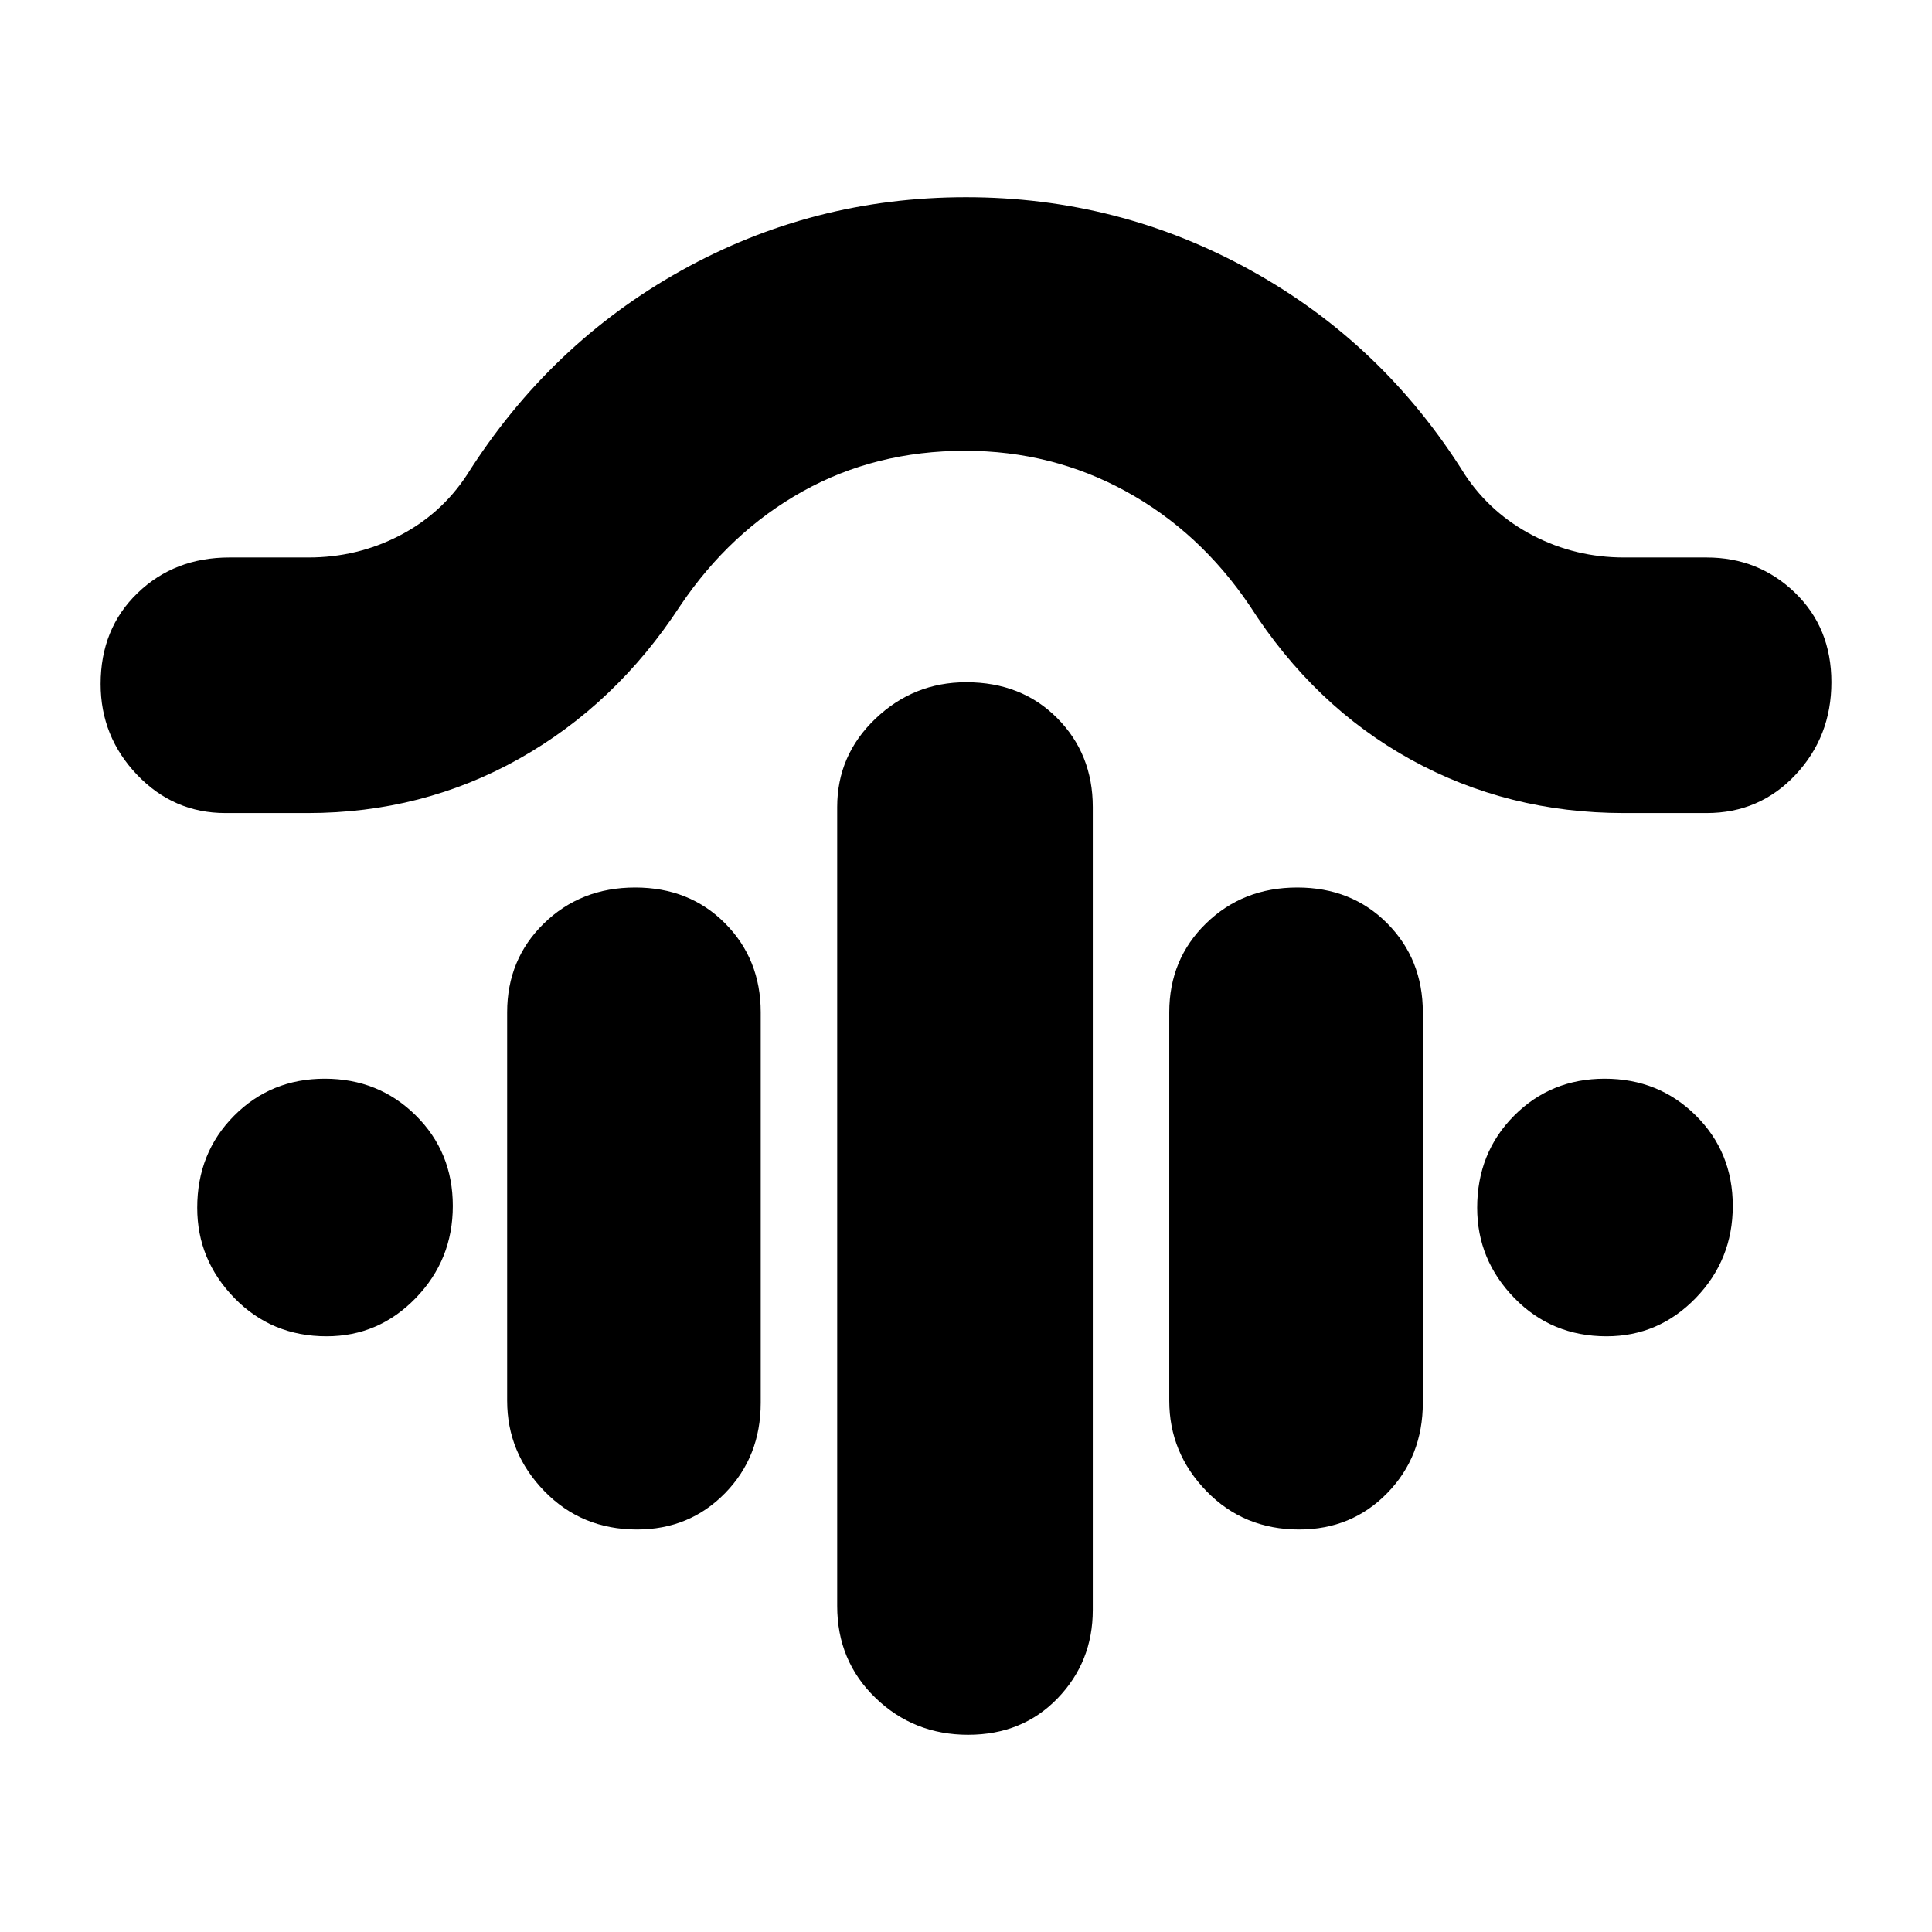 <svg xmlns="http://www.w3.org/2000/svg" height="20" viewBox="0 -960 960 960" width="20"><path d="M480.11-621q27.52 0 45.21 17.83Q543-585.35 543-559v399q0 25.75-17.47 43.87Q508.05-98 481.03-98 454-98 435-116.35T416-162v-397q0-25.75 18.99-43.88Q453.98-621 480.11-621Zm-164.5 102q27.02 0 44.71 17.83Q378-483.35 378-457v194q0 26.78-17.67 44.89Q342.65-200 316.53-200q-27.53 0-46.03-19.05T252-264v-193q0-26.35 18.29-44.17Q288.58-519 315.61-519Zm329 0q27.02 0 44.71 17.83Q707-483.35 707-457v194q0 26.78-17.67 44.89Q671.65-200 645.53-200q-27.53 0-46.03-19.05T581-264v-193q0-26.35 18.29-44.17Q617.58-519 644.61-519ZM479.54-736q-44.47 0-80.63 20.12Q362.75-695.75 338-659q-32 49-80.01 76-48.01 27-105.09 27H112q-25.75 0-43.87-18.99Q50-593.98 50-620.11q0-27.52 18.35-45.21Q86.7-683 114-683h39.32q24.04 0 44.94-10.73Q219.15-704.46 232-724q41.11-65.08 106.47-101.54Q403.83-862 479.99-862q76.01 0 141.74 36.46Q687.47-789.08 728-724q12.9 19.31 33.87 30.15Q782.83-683 806.95-683H848q25.75 0 43.88 17.47Q910-648.05 910-621.03 910-594 892.17-575q-17.82 19-44.17 19h-41.1q-57.57 0-105.73-26.5Q653-609 621-659q-24.82-36.75-61.59-56.88Q522.65-736 479.54-736ZM162.28-296q-27.28 0-45.78-18.99T98-359.86q0-27.28 18.29-45.71T161.36-424q26.78 0 45.21 18.22t18.43 45Q225-334 206.58-315t-44.3 19Zm636 0q-27.28 0-45.78-18.99T734-359.86q0-27.28 18.29-45.71T797.36-424q26.78 0 45.21 18.22t18.43 45Q861-334 842.58-315t-44.3 19Z"/></svg>